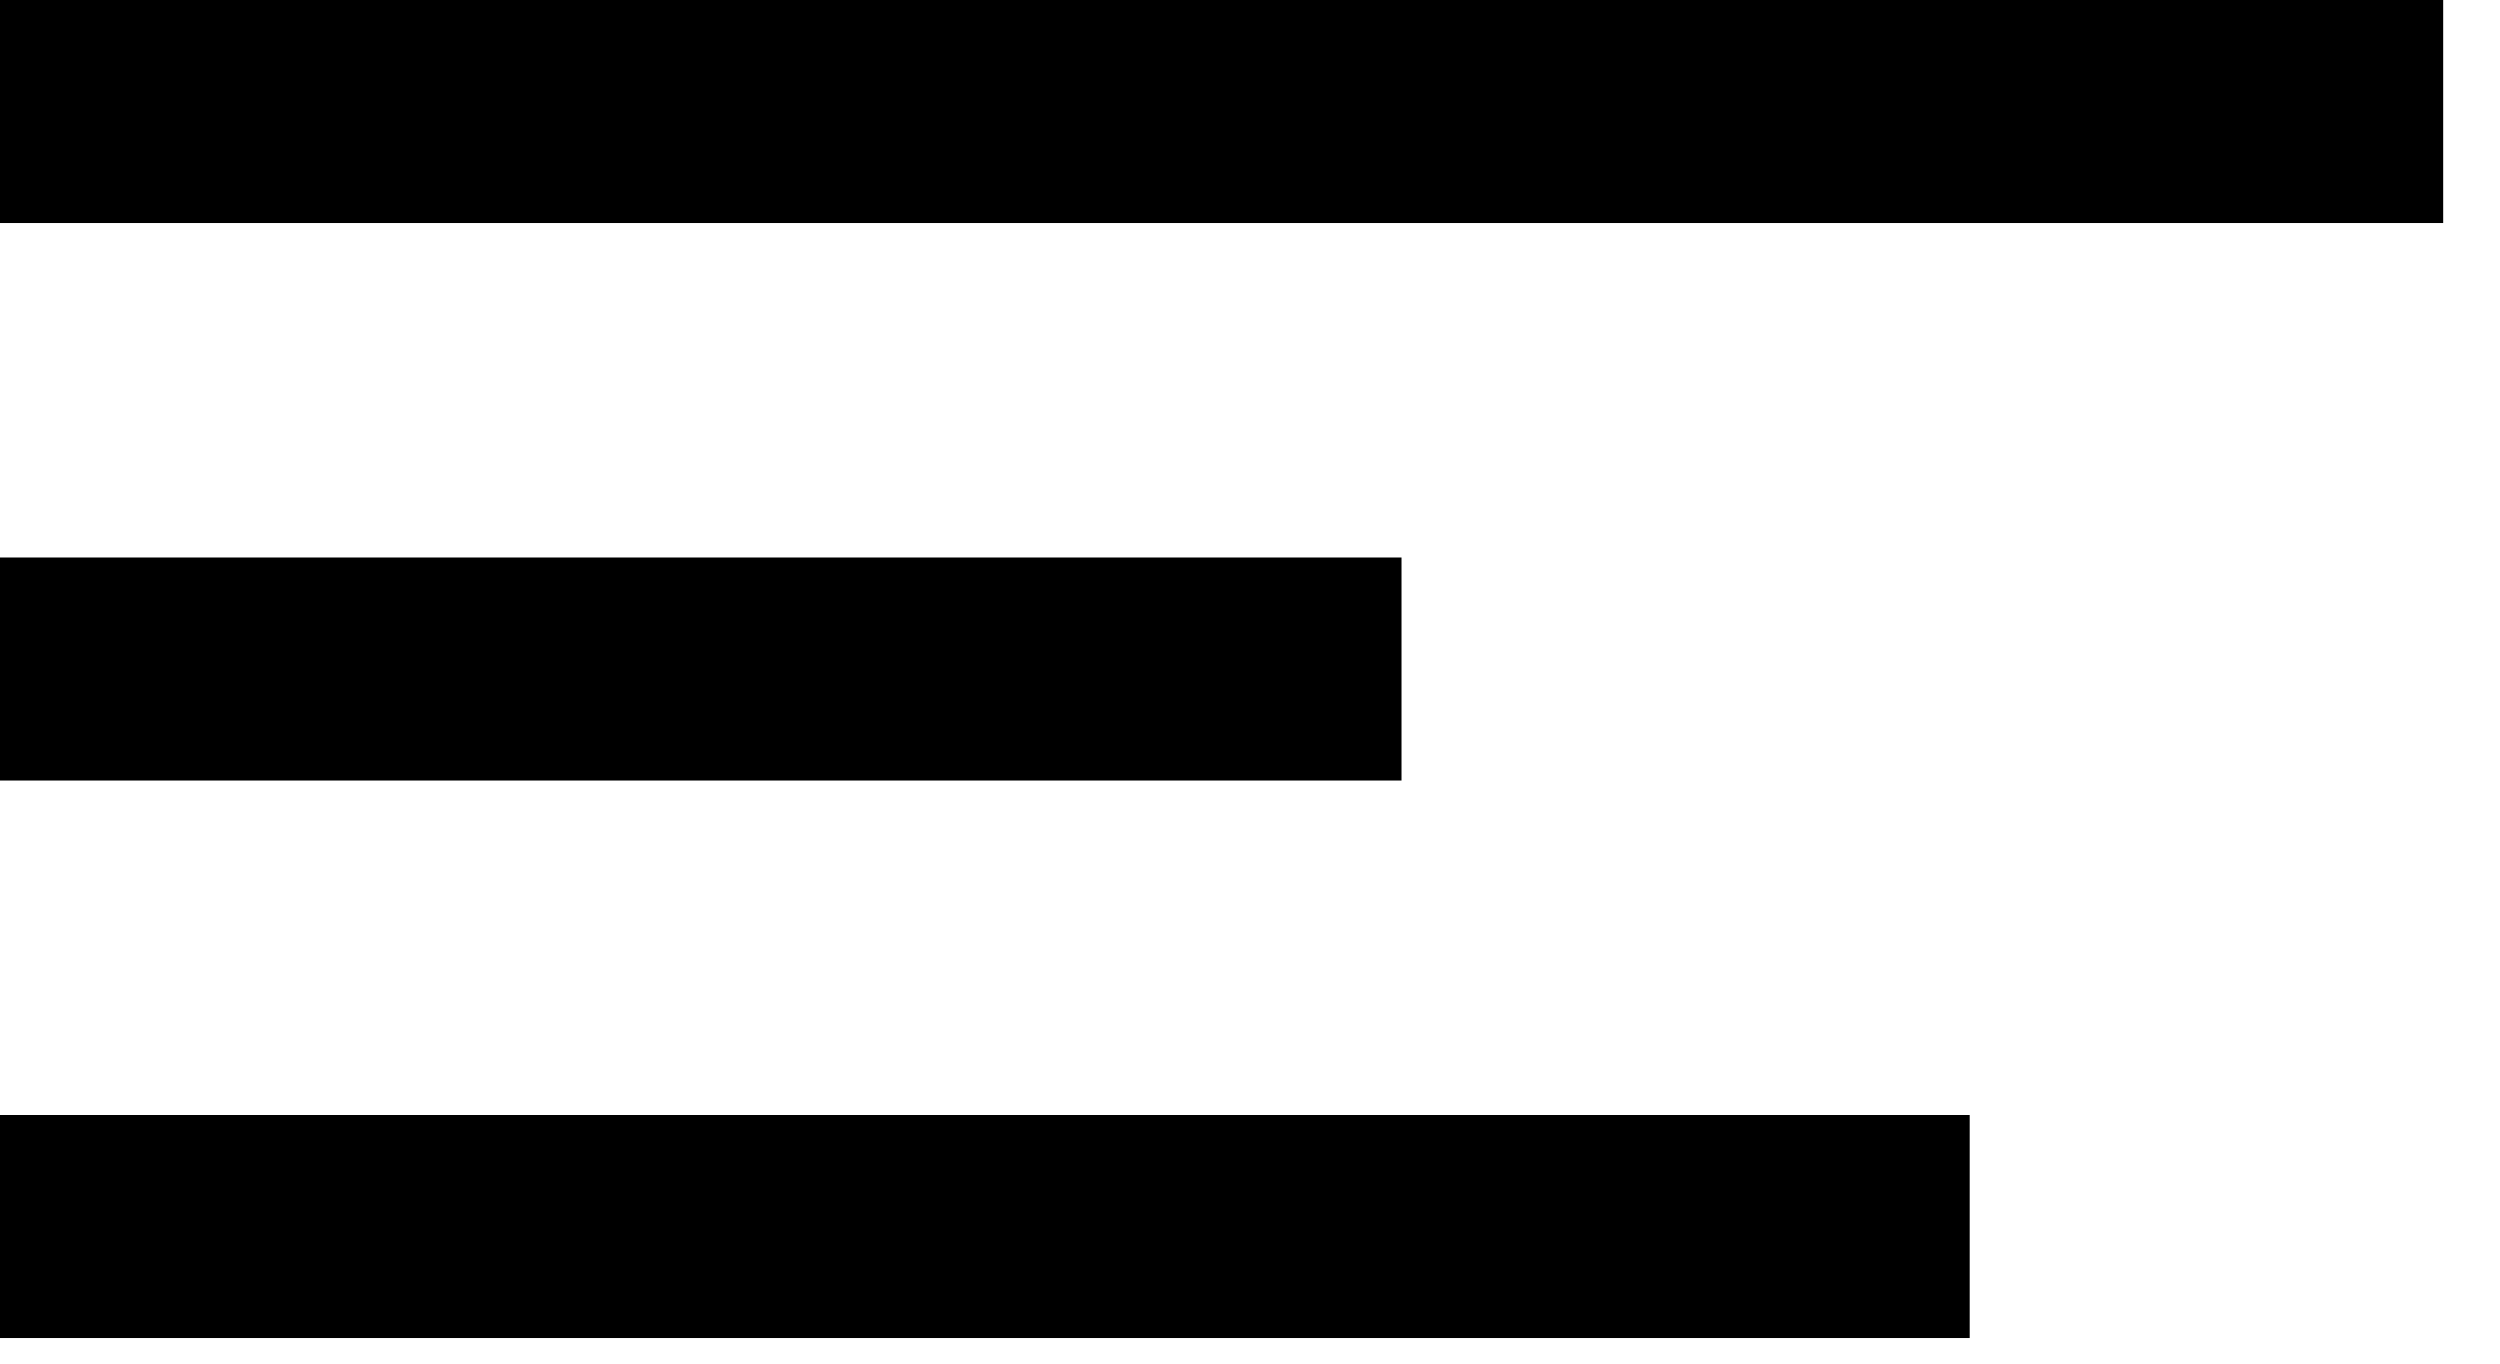<svg width="33" height="18" viewBox="0 0 33 18" fill="none" xmlns="http://www.w3.org/2000/svg">
<path d="M26 17.662H0V14.718H26V17.662ZM18.5 10.303H0V7.359H18.5V10.303ZM32.25 2.944H0V0H32.25V2.944Z" fill="black"/>
</svg>
